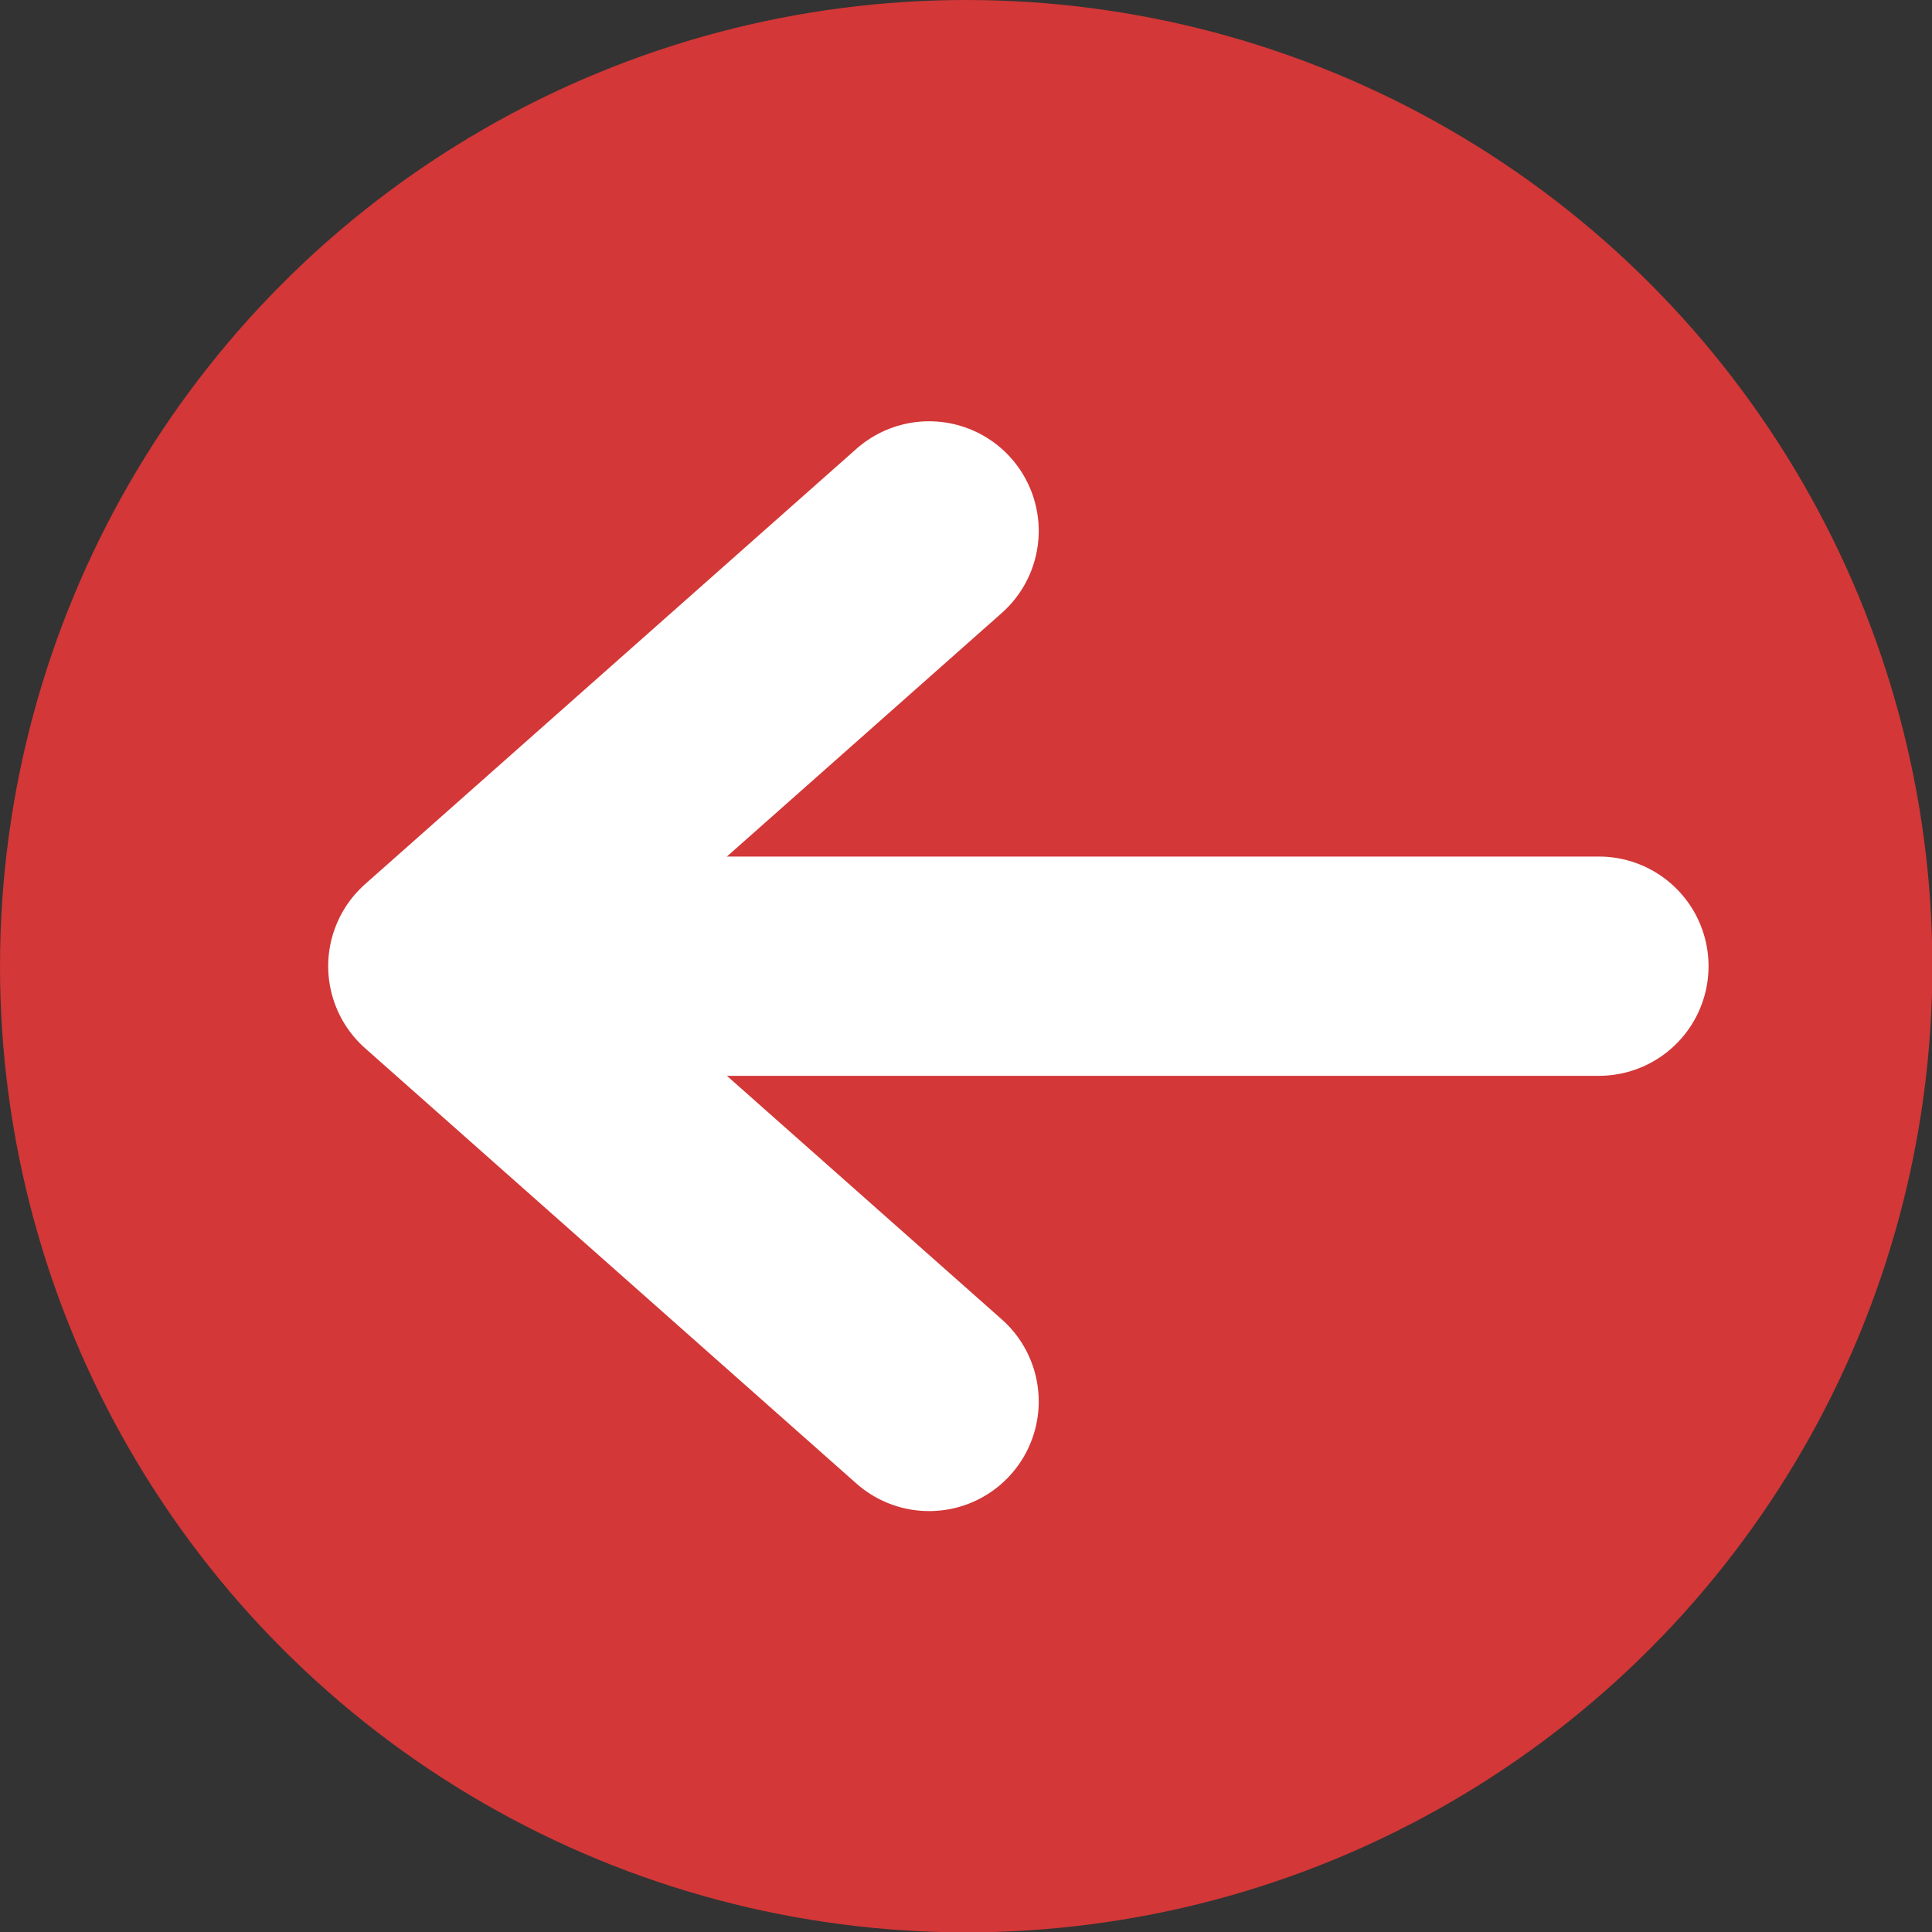 <svg xmlns="http://www.w3.org/2000/svg" viewBox="0 0 53.13 53.13"><rect x="0" y="0" width="53.13" height="53.13" fill="#333333" stroke="none"/><defs><style>.cls-1{fill:#d33737;}.cls-2{fill:none;stroke:#fff;stroke-linecap:round;stroke-linejoin:round;stroke-width:6.03px;}</style></defs><title>back-red</title><g id="Layer_2" data-name="Layer 2"><g id="background"><circle class="cls-1" cx="26.57" cy="26.57" r="26.57"/><line class="cls-2" x1="12.33" y1="26.57" x2="43.97" y2="26.57"/><polyline class="cls-2" points="25.55 38.54 12.04 26.57 25.55 14.6"/></g></g></svg>